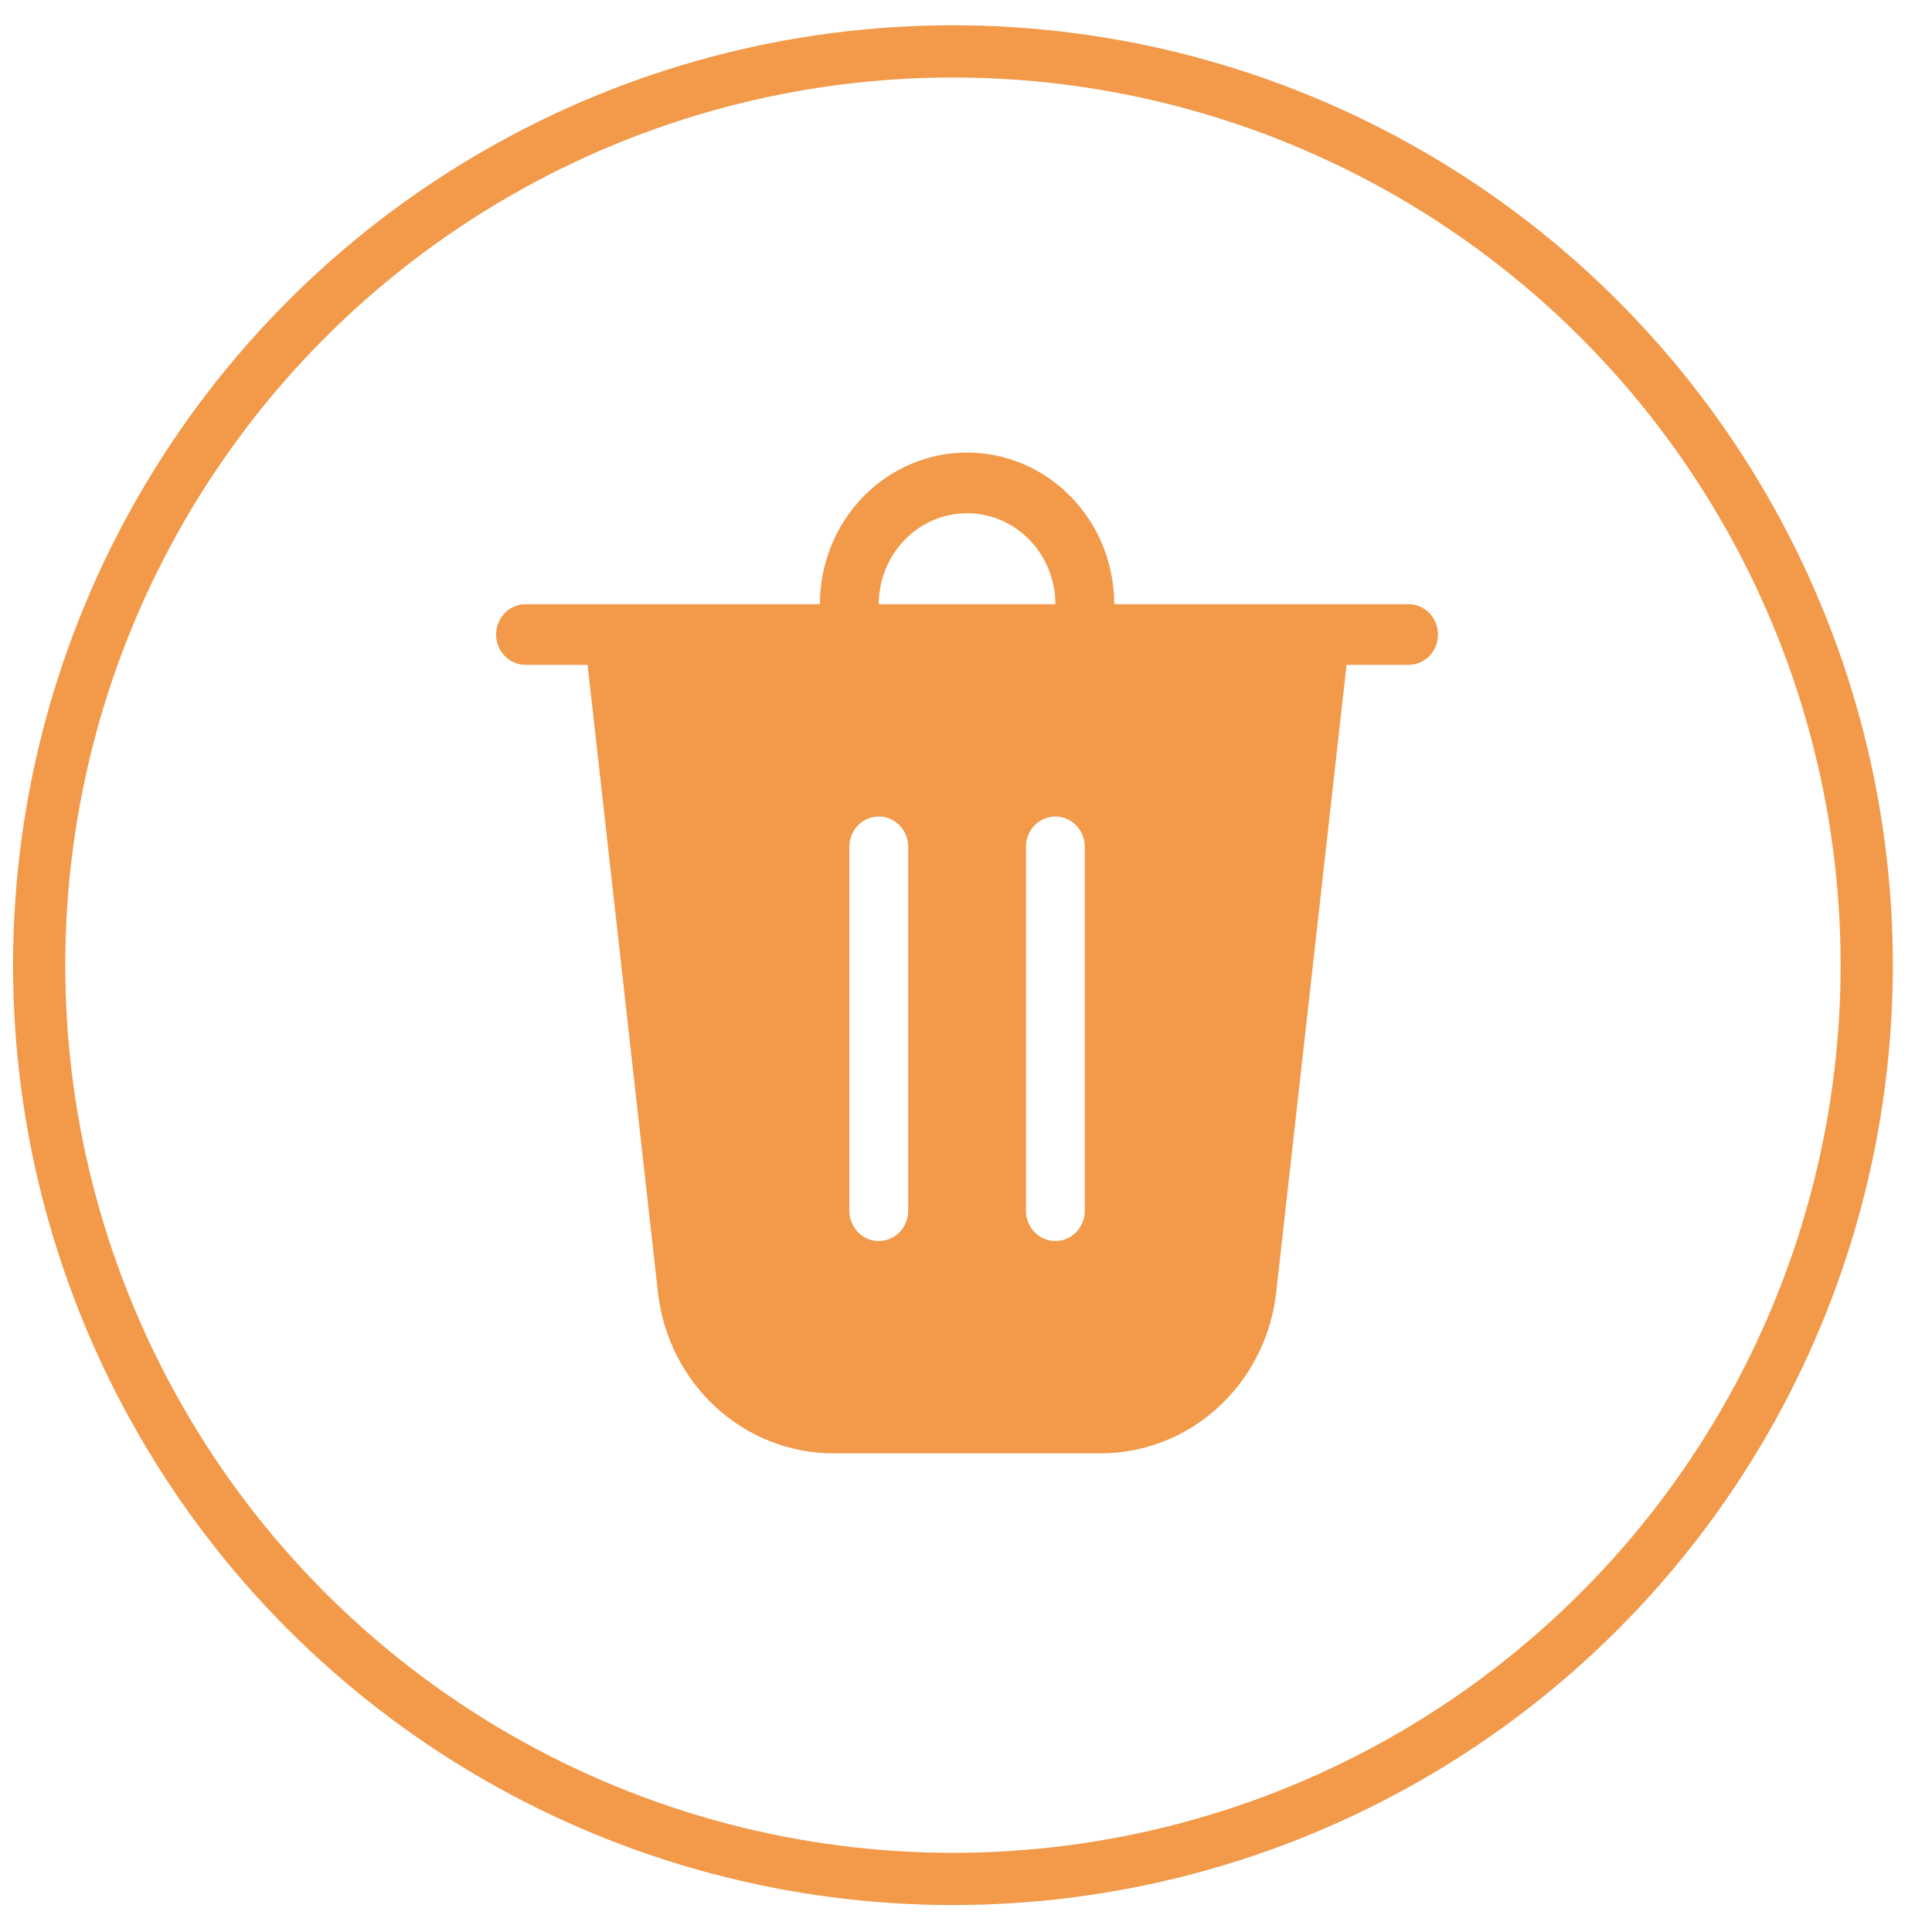 <svg width="37" height="37" viewBox="0 0 37 37" fill="none" xmlns="http://www.w3.org/2000/svg">
<circle cx="18.25" cy="18.484" r="17.5" stroke="#F2994A"/>
<path d="M16.829 11.571H20.212C20.212 11.109 20.033 10.666 19.716 10.339C19.399 10.012 18.969 9.829 18.52 9.829C18.072 9.829 17.642 10.012 17.325 10.339C17.008 10.666 16.829 11.109 16.829 11.571ZM15.702 11.571C15.702 10.801 15.999 10.062 16.527 9.518C17.056 8.973 17.773 8.667 18.52 8.667C19.268 8.667 19.985 8.973 20.513 9.518C21.042 10.062 21.339 10.801 21.339 11.571H26.976C27.125 11.571 27.269 11.632 27.374 11.741C27.48 11.85 27.539 11.998 27.539 12.152C27.539 12.306 27.48 12.454 27.374 12.563C27.269 12.672 27.125 12.733 26.976 12.733H25.788L24.441 24.748C24.346 25.597 23.951 26.381 23.332 26.95C22.712 27.518 21.912 27.833 21.082 27.833H15.959C15.129 27.833 14.328 27.518 13.709 26.95C13.089 26.381 12.695 25.597 12.6 24.748L11.253 12.733H10.065C9.916 12.733 9.772 12.672 9.667 12.563C9.561 12.454 9.501 12.306 9.501 12.152C9.501 11.998 9.561 11.85 9.667 11.741C9.772 11.632 9.916 11.571 10.065 11.571H15.702ZM17.393 16.217C17.393 16.063 17.334 15.916 17.228 15.807C17.122 15.698 16.979 15.637 16.829 15.637C16.68 15.637 16.537 15.698 16.431 15.807C16.325 15.916 16.266 16.063 16.266 16.217V23.187C16.266 23.341 16.325 23.488 16.431 23.597C16.537 23.706 16.68 23.767 16.829 23.767C16.979 23.767 17.122 23.706 17.228 23.597C17.334 23.488 17.393 23.341 17.393 23.187V16.217ZM20.212 15.637C20.062 15.637 19.919 15.698 19.813 15.807C19.707 15.916 19.648 16.063 19.648 16.217V23.187C19.648 23.341 19.707 23.488 19.813 23.597C19.919 23.706 20.062 23.767 20.212 23.767C20.361 23.767 20.504 23.706 20.61 23.597C20.716 23.488 20.775 23.341 20.775 23.187V16.217C20.775 16.063 20.716 15.916 20.61 15.807C20.504 15.698 20.361 15.637 20.212 15.637Z" fill="#F2994A"/>
</svg>
